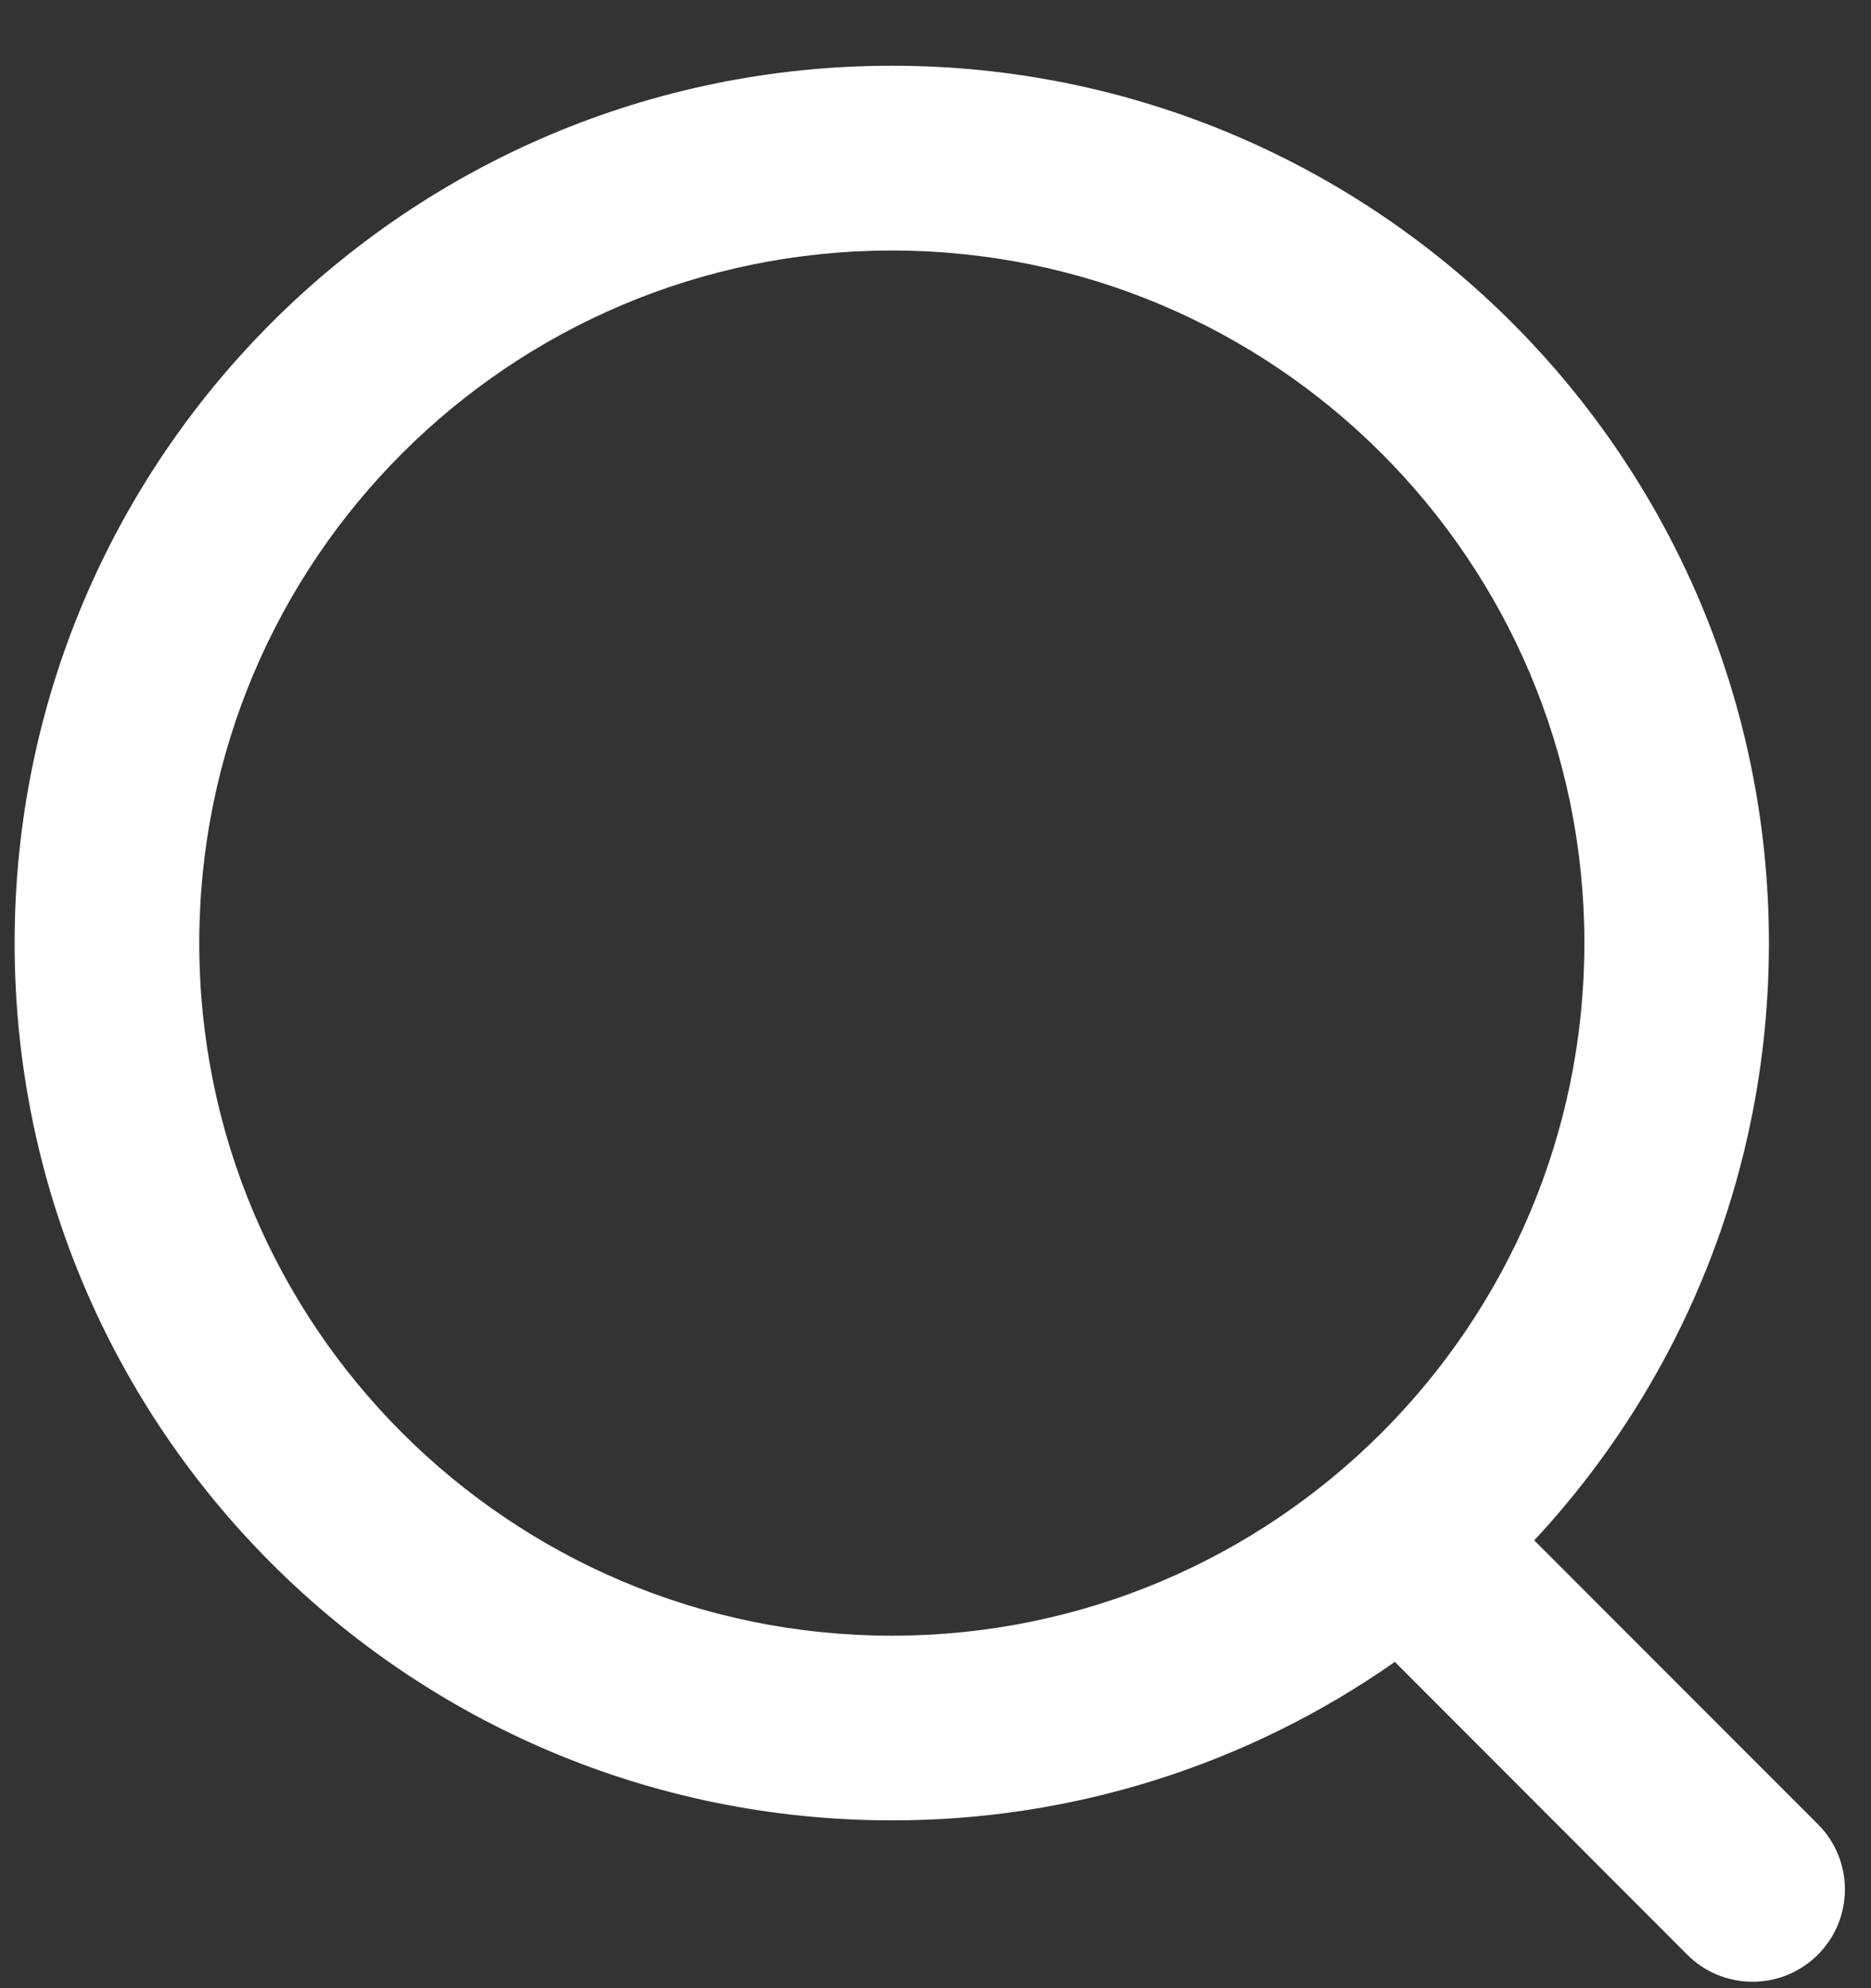 <svg width="16" height="17" viewBox="0 0 16 17" fill="none" xmlns="http://www.w3.org/2000/svg">
<rect x="0" y="0" width="16" height="17" fill="#333333" stroke="none"/>
<g id="&#230;&#144;&#156;&#231;&#180;&#162; (3)">
<path id="&#229;&#189;&#162;&#231;&#138;&#182;" fill-rule="evenodd" clip-rule="evenodd" d="M7.627 13.986C10.897 13.986 13.549 11.335 13.549 8.064C13.549 4.793 10.897 2.142 7.627 2.142C4.356 2.142 1.704 4.793 1.704 8.064C1.704 11.335 4.356 13.986 7.627 13.986ZM13.12 13.171L15.552 15.604C15.857 15.916 15.851 16.416 15.539 16.72C15.227 17.025 14.727 17.019 14.422 16.707L11.928 14.21C10.668 15.094 9.166 15.567 7.627 15.565C3.483 15.565 0.125 12.207 0.125 8.064C0.125 3.921 3.483 0.562 7.627 0.562C11.769 0.562 15.127 3.921 15.127 8.064C15.127 10.037 14.366 11.832 13.12 13.171Z" fill="white"/>
</g>
</svg>
